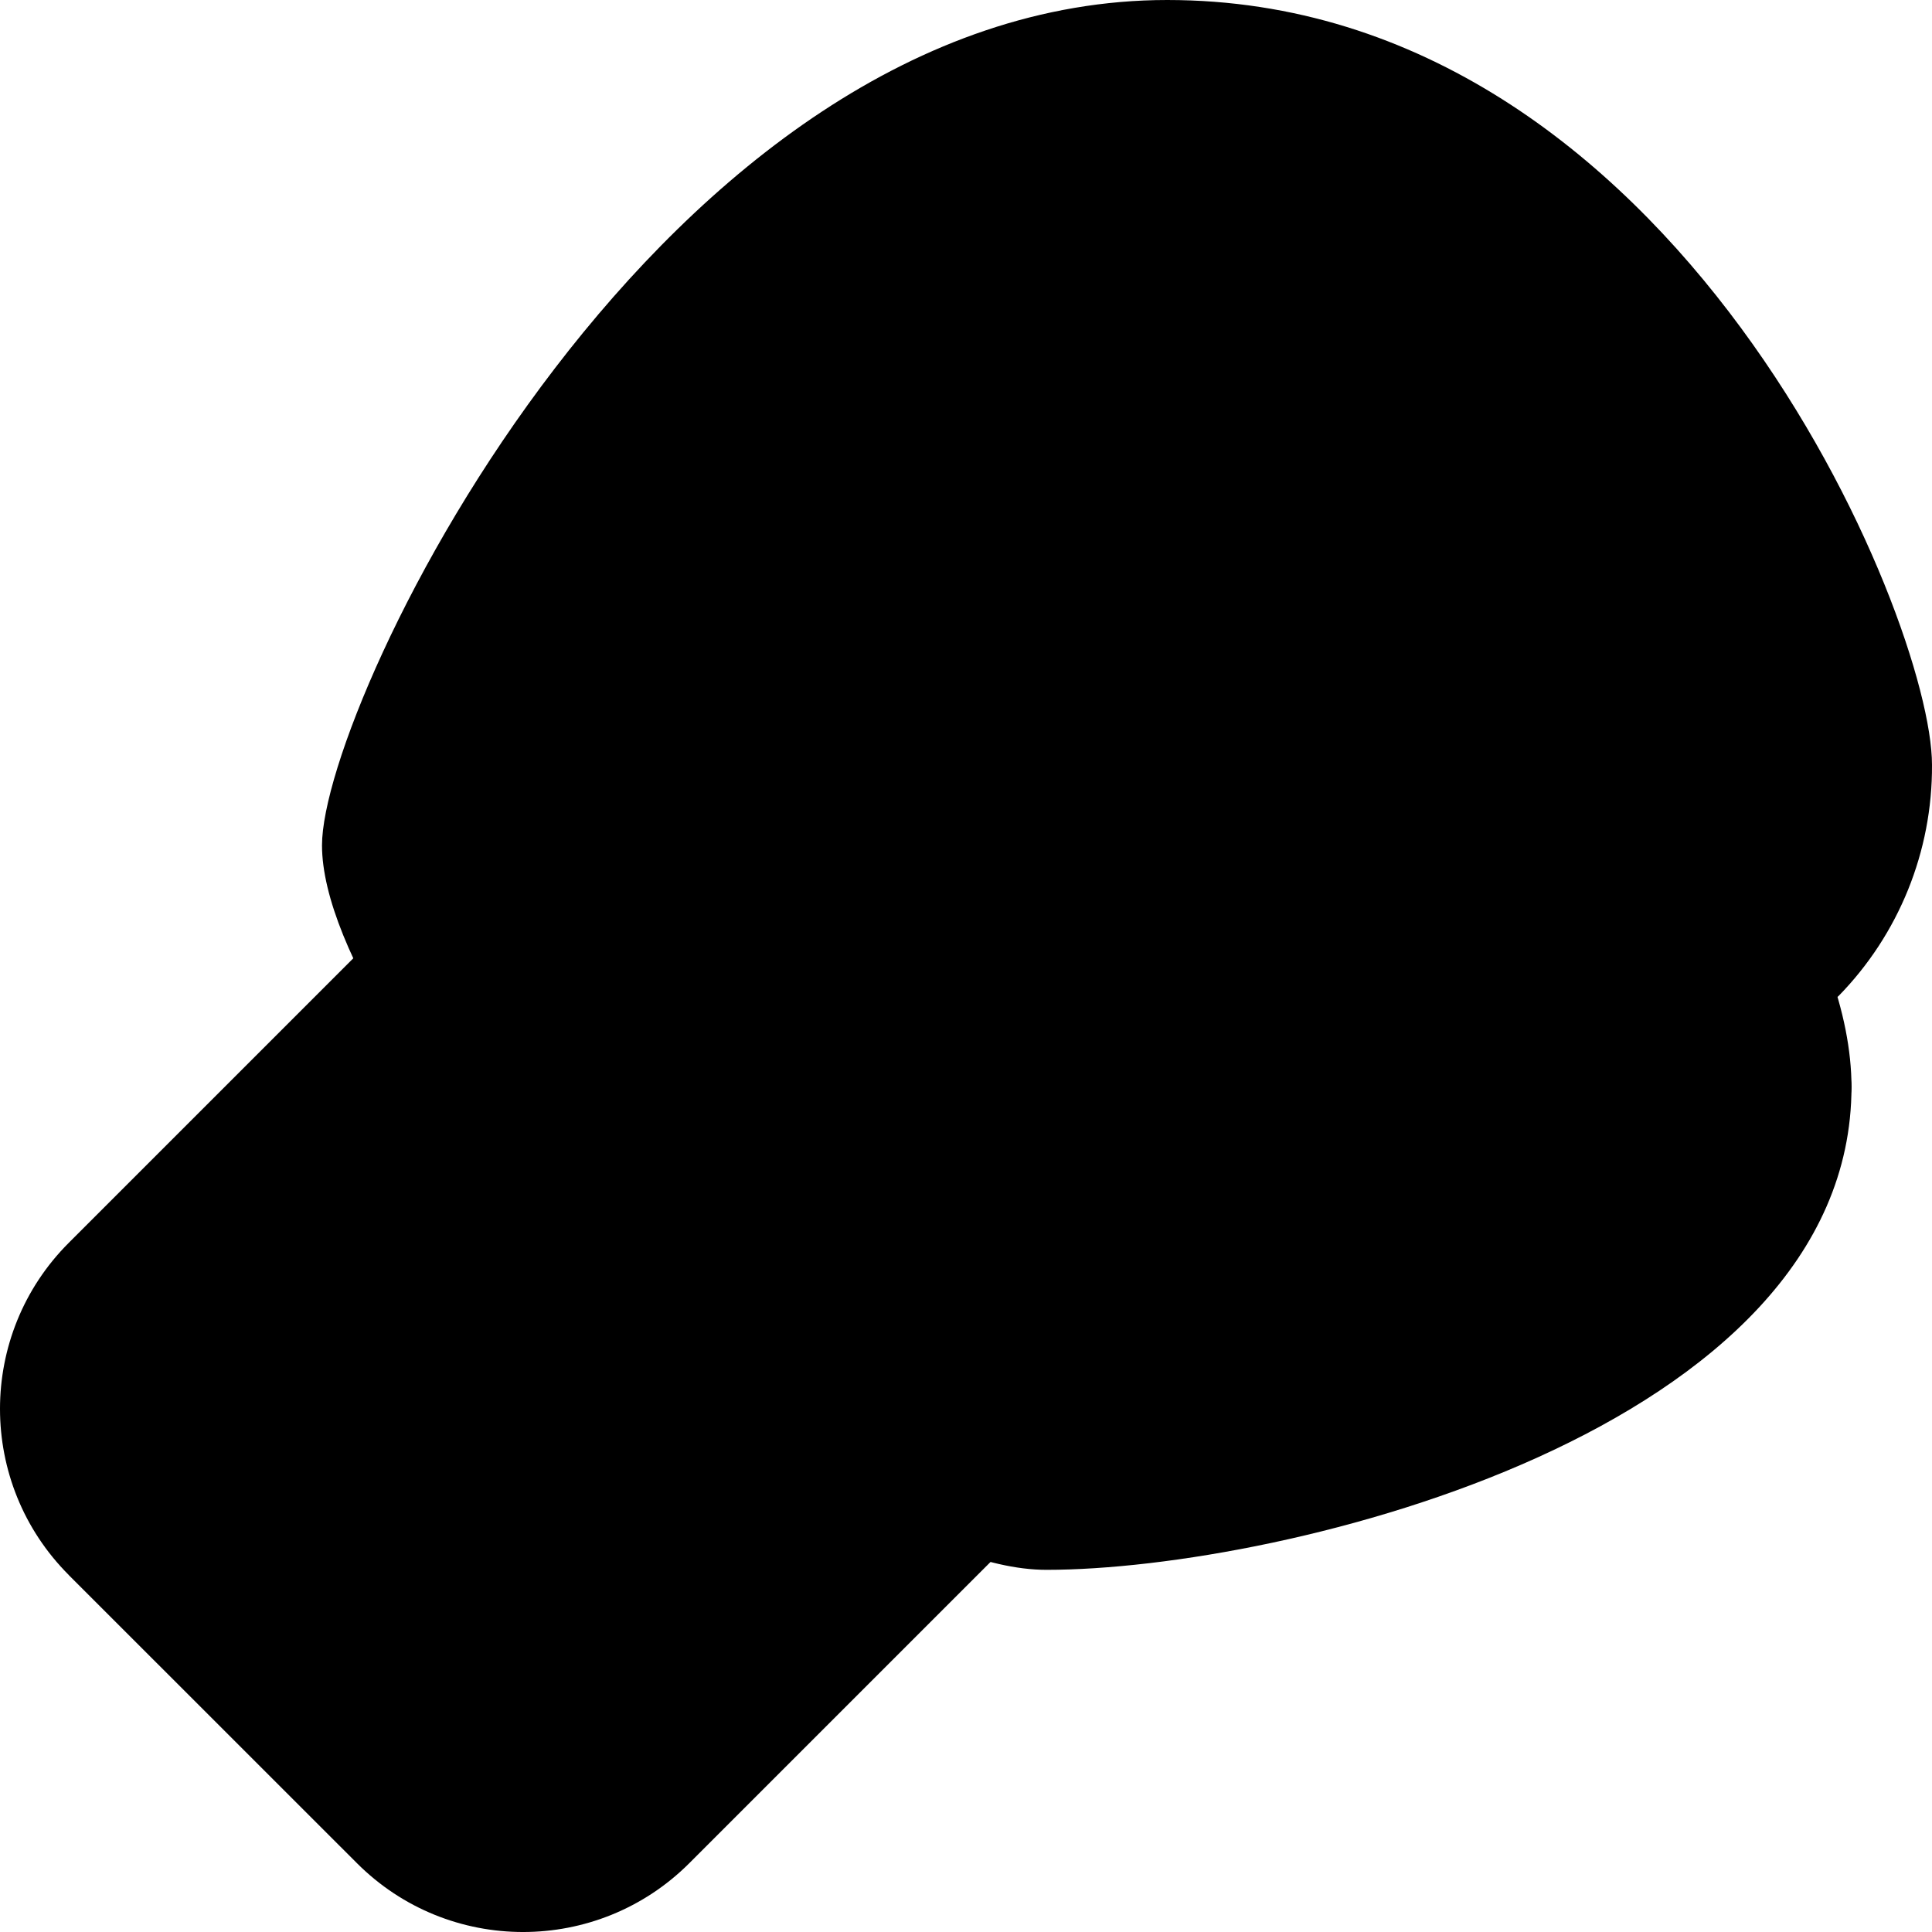 <svg width="24" height="24" viewBox="0 0 24 24" fill="none" xmlns="http://www.w3.org/2000/svg">
<g clip-path="url(#clip0_4130_1134)">
<path d="M12.353 18.648L5.353 11.648C5.157 11.453 4.841 11.453 4.645 11.648L0.855 15.438C-0.285 16.577 -0.285 18.426 0.855 19.566C0.855 19.566 0.855 19.567 0.855 19.567L4.434 23.145C5.573 24.285 7.421 24.285 8.562 23.146C8.562 23.145 8.562 23.145 8.563 23.145L12.352 19.356C12.547 19.161 12.548 18.845 12.354 18.649C12.353 18.648 12.353 18.648 12.353 18.648Z" fill="#455A64" style="fill:#455A64;fill:color(display-p3 0.271 0.353 0.392);fill-opacity:1;"/>
<path d="M5.5 21.001C5.367 21.001 5.24 20.949 5.146 20.855L3.146 18.855C2.954 18.656 2.959 18.34 3.158 18.148C3.352 17.961 3.659 17.961 3.853 18.148L5.853 20.148C6.048 20.343 6.047 20.66 5.851 20.855C5.758 20.948 5.632 21.001 5.5 21.001Z" fill="#CFD8DC" style="fill:#CFD8DC;fill:color(display-p3 0.812 0.847 0.863);fill-opacity:1;"/>
<path d="M7.5 20.001C7.367 20.001 7.239 19.949 7.146 19.855L4.145 16.855C3.954 16.656 3.959 16.34 4.158 16.148C4.352 15.96 4.659 15.96 4.853 16.148L7.853 19.148C8.048 19.343 8.047 19.66 7.851 19.855C7.758 19.948 7.632 20 7.5 20.001Z" fill="#CFD8DC" style="fill:#CFD8DC;fill:color(display-p3 0.812 0.847 0.863);fill-opacity:1;"/>
<path d="M22.5 13.001V12.501C22.625 12.502 22.745 12.457 22.838 12.374C23.589 11.607 24.006 10.574 24 9.501C24 7.688 20.833 0 14.5 0C8.218 0 4 8.695 4 10.501C4 13.043 10 19.501 13 19.501C15.943 19.501 23 17.774 23 13.501C23 13.225 22.776 13.001 22.5 13.001Z" fill="#F44336" style="fill:#F44336;fill:color(display-p3 0.957 0.263 0.212);fill-opacity:1;"/>
<path d="M17.5 15.001C17.367 15.001 17.24 14.948 17.146 14.855C16.129 13.814 15.841 12.262 16.419 10.926C16.803 9.816 17.826 9.053 19 9.001C21.4 9.001 23 11.709 23 13.501C23 13.777 22.776 14.001 22.5 14.001C22.224 14.001 22 13.777 22 13.501C22 12.124 20.712 10.001 19 10.001C18.236 10.066 17.584 10.58 17.343 11.308C16.925 12.27 17.127 13.389 17.853 14.147C18.048 14.342 18.049 14.658 17.854 14.854C17.76 14.948 17.633 15.001 17.5 15.001Z" fill="#C62828" style="fill:#C62828;fill:color(display-p3 0.776 0.157 0.157);fill-opacity:1;"/>
<path d="M16.5 14.001C14.3 14.001 10 9.037 10 7.501C10.199 5.809 10.99 4.242 12.233 3.077C12.466 2.93 12.775 3 12.923 3.233C13.07 3.467 13 3.776 12.767 3.923C11.817 4.901 11.199 6.152 11 7.501C11 8.384 14.774 13.001 16.5 13.001C16.776 13.001 17 13.225 17 13.501C17 13.777 16.776 14.001 16.5 14.001Z" fill="#C62828" style="fill:#C62828;fill:color(display-p3 0.776 0.157 0.157);fill-opacity:1;"/>
<path d="M11.107 5.946C10.942 5.946 10.788 5.865 10.695 5.73L10.088 4.848C9.939 4.615 10.007 4.306 10.24 4.157C10.461 4.015 10.754 4.069 10.911 4.281L11.518 5.163C11.675 5.39 11.617 5.701 11.39 5.858C11.307 5.916 11.208 5.946 11.107 5.947V5.946H11.107Z" fill="#C62828" style="fill:#C62828;fill:color(display-p3 0.776 0.157 0.157);fill-opacity:1;"/>
</g>
<defs>
<clipPath id="clip0_4130_1134">
<rect width="24" height="24" fill="white" style="fill:white;fill-opacity:1;" transform="translate(0 0)"/>
</clipPath>
</defs>
</svg>
